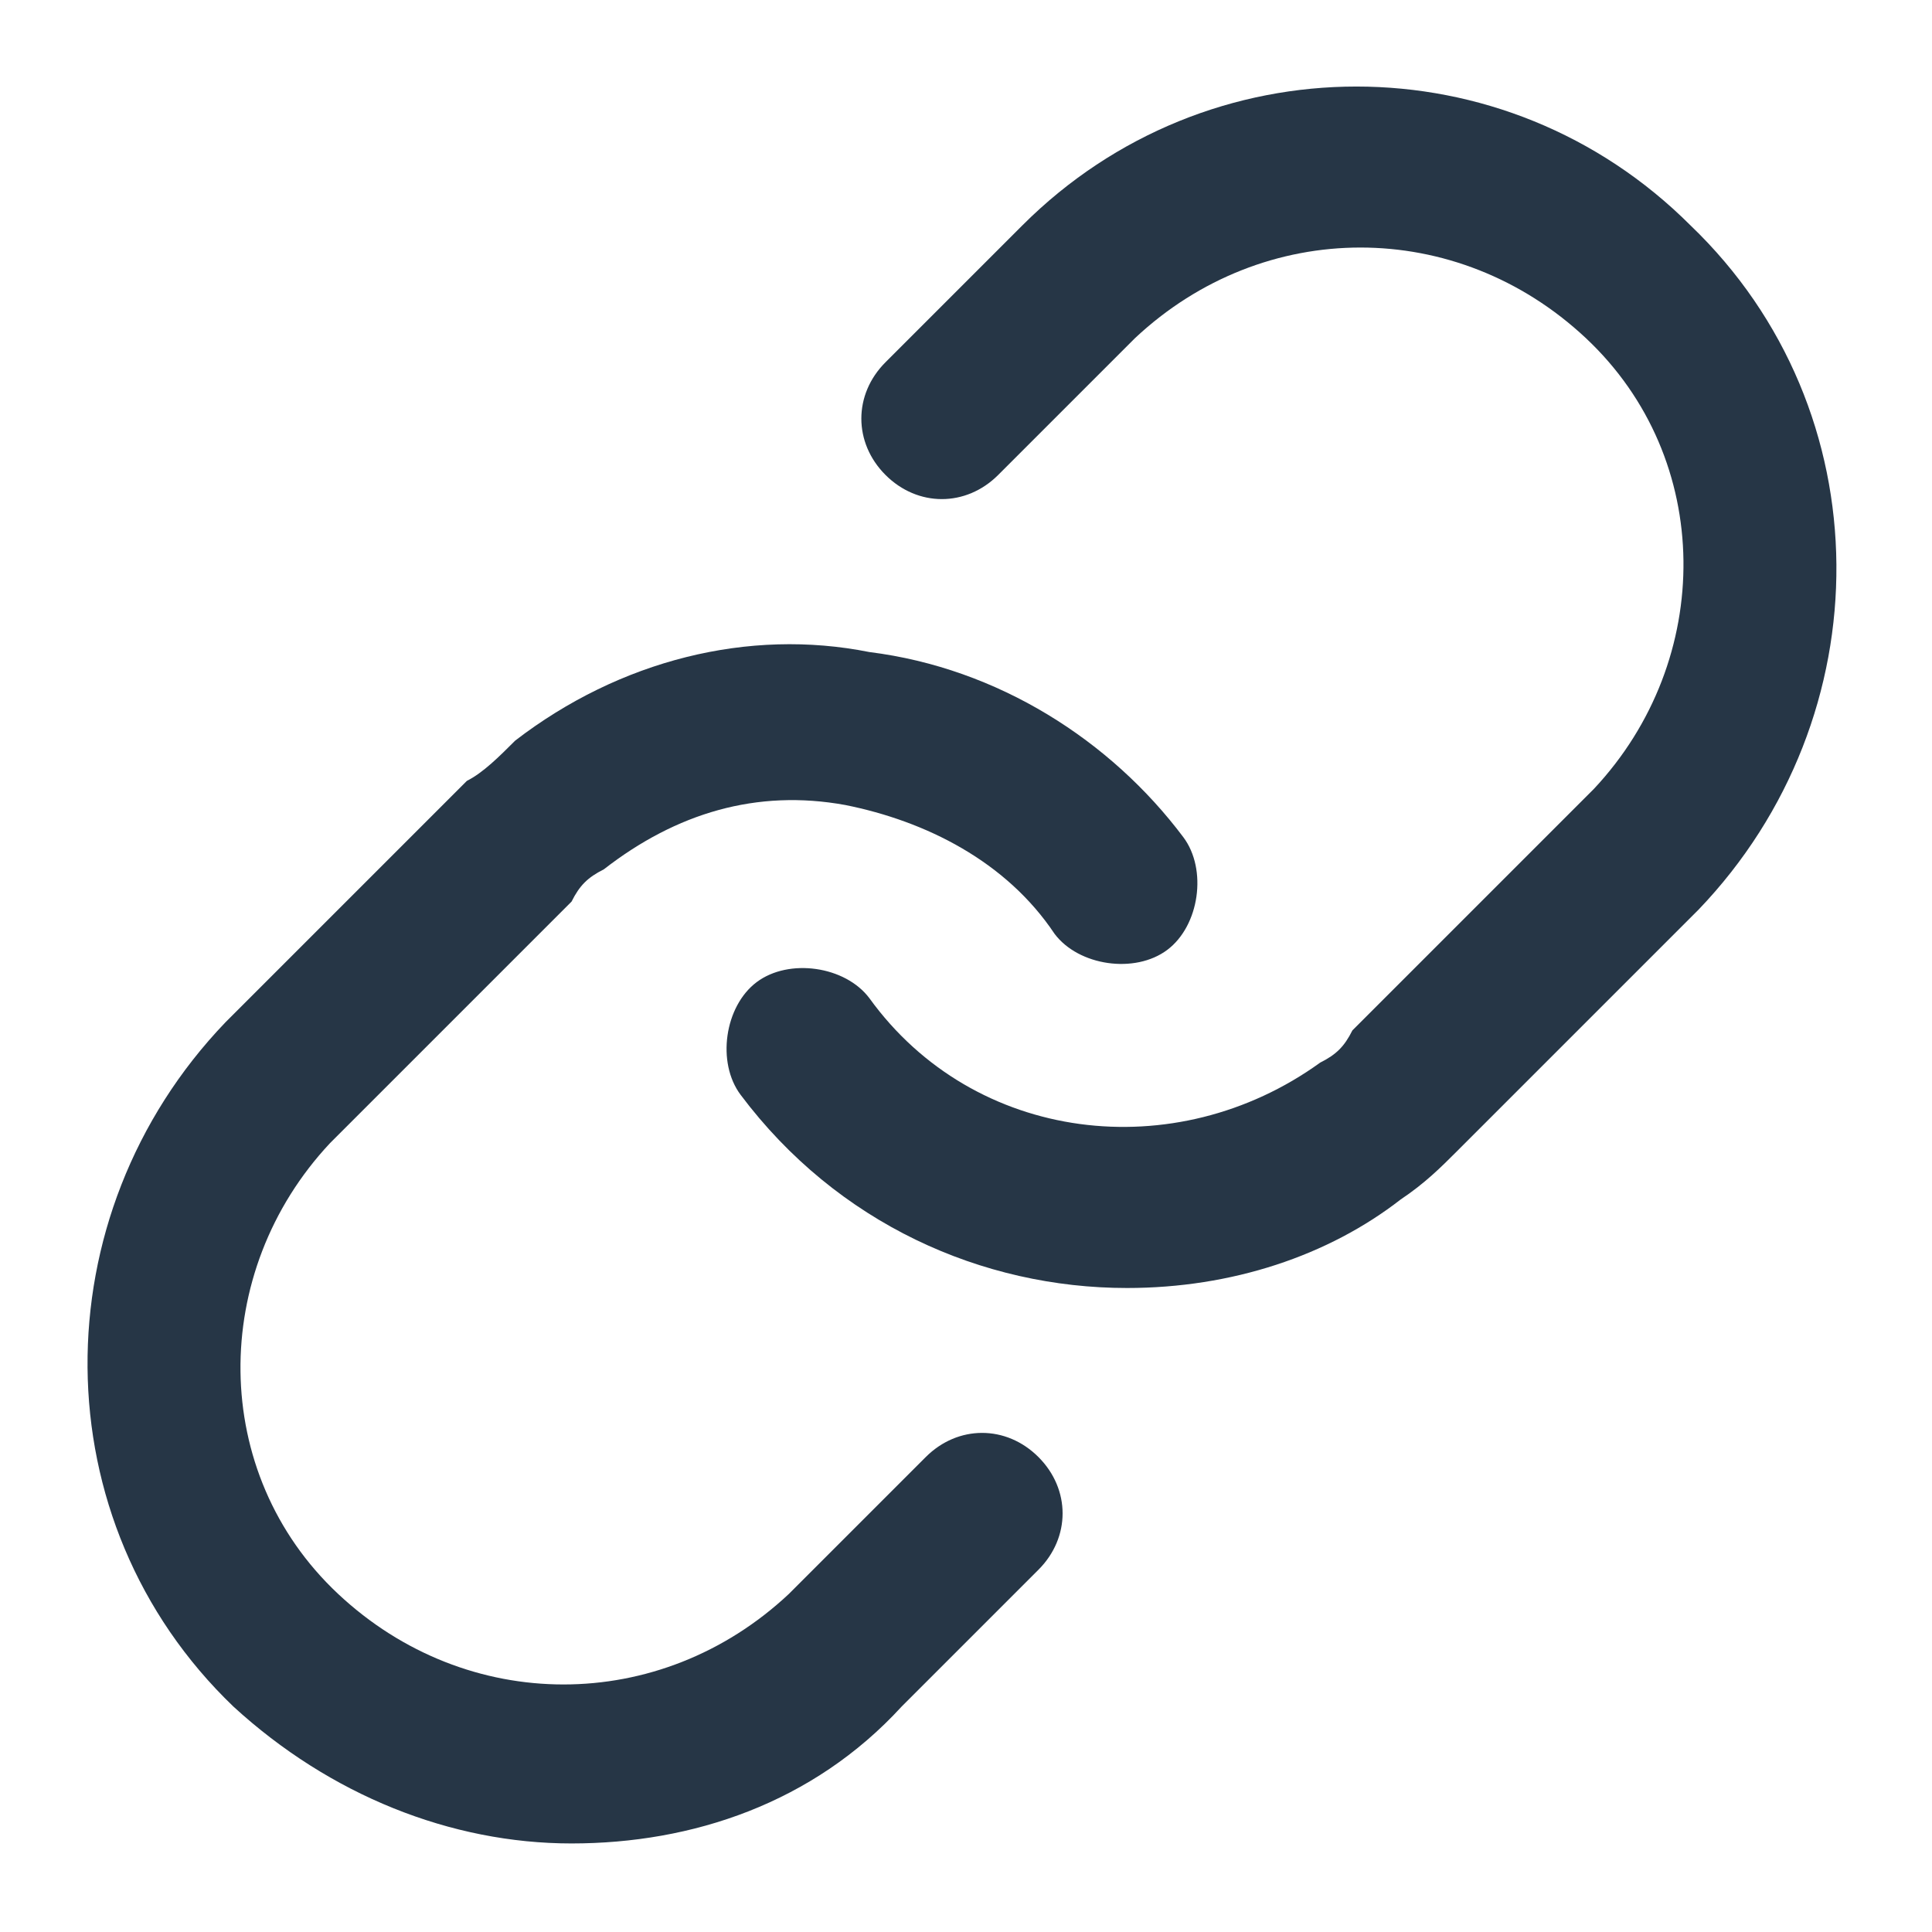 <svg xmlns="http://www.w3.org/2000/svg" viewBox="0 0 24 24" fill="#263646"><path d="M14 16c-1.8 0-3.6-.8-4.8-2.4-.3-.4-.2-1.1.2-1.4.4-.3 1.1-.2 1.4.2 1.3 1.8 3.8 2.1 5.6.8.2-.1.3-.2.4-.4l3-3c1.5-1.6 1.5-4.1-.1-5.6s-4-1.5-5.6 0l-1.7 1.7c-.4.4-1 .4-1.4 0-.4-.4-.4-1 0-1.4l1.7-1.7c2.3-2.3 6-2.3 8.3 0 2.4 2.3 2.4 6.1.1 8.5l-3 3c-.2.2-.4.4-.7.6-.9.7-2.1 1.1-3.4 1.1z"/><path d="M7.1 22.9c-1.5 0-3-.6-4.2-1.7-2.4-2.3-2.4-6.1-.1-8.5l3-3c.2-.1.4-.3.6-.5 1.3-1 2.9-1.4 4.4-1.1 1.6.2 3 1.1 3.9 2.3.3.4.2 1.1-.2 1.4-.4.3-1.1.2-1.4-.2-.6-.9-1.6-1.4-2.6-1.6-1.1-.2-2.1.1-3 .8-.2.1-.3.2-.4.4l-3 3c-1.5 1.6-1.5 4.1.1 5.6s4 1.5 5.6 0l1.7-1.7c.4-.4 1-.4 1.4 0s.4 1 0 1.4l-1.7 1.7c-1.1 1.2-2.6 1.7-4.1 1.7z"/></svg>